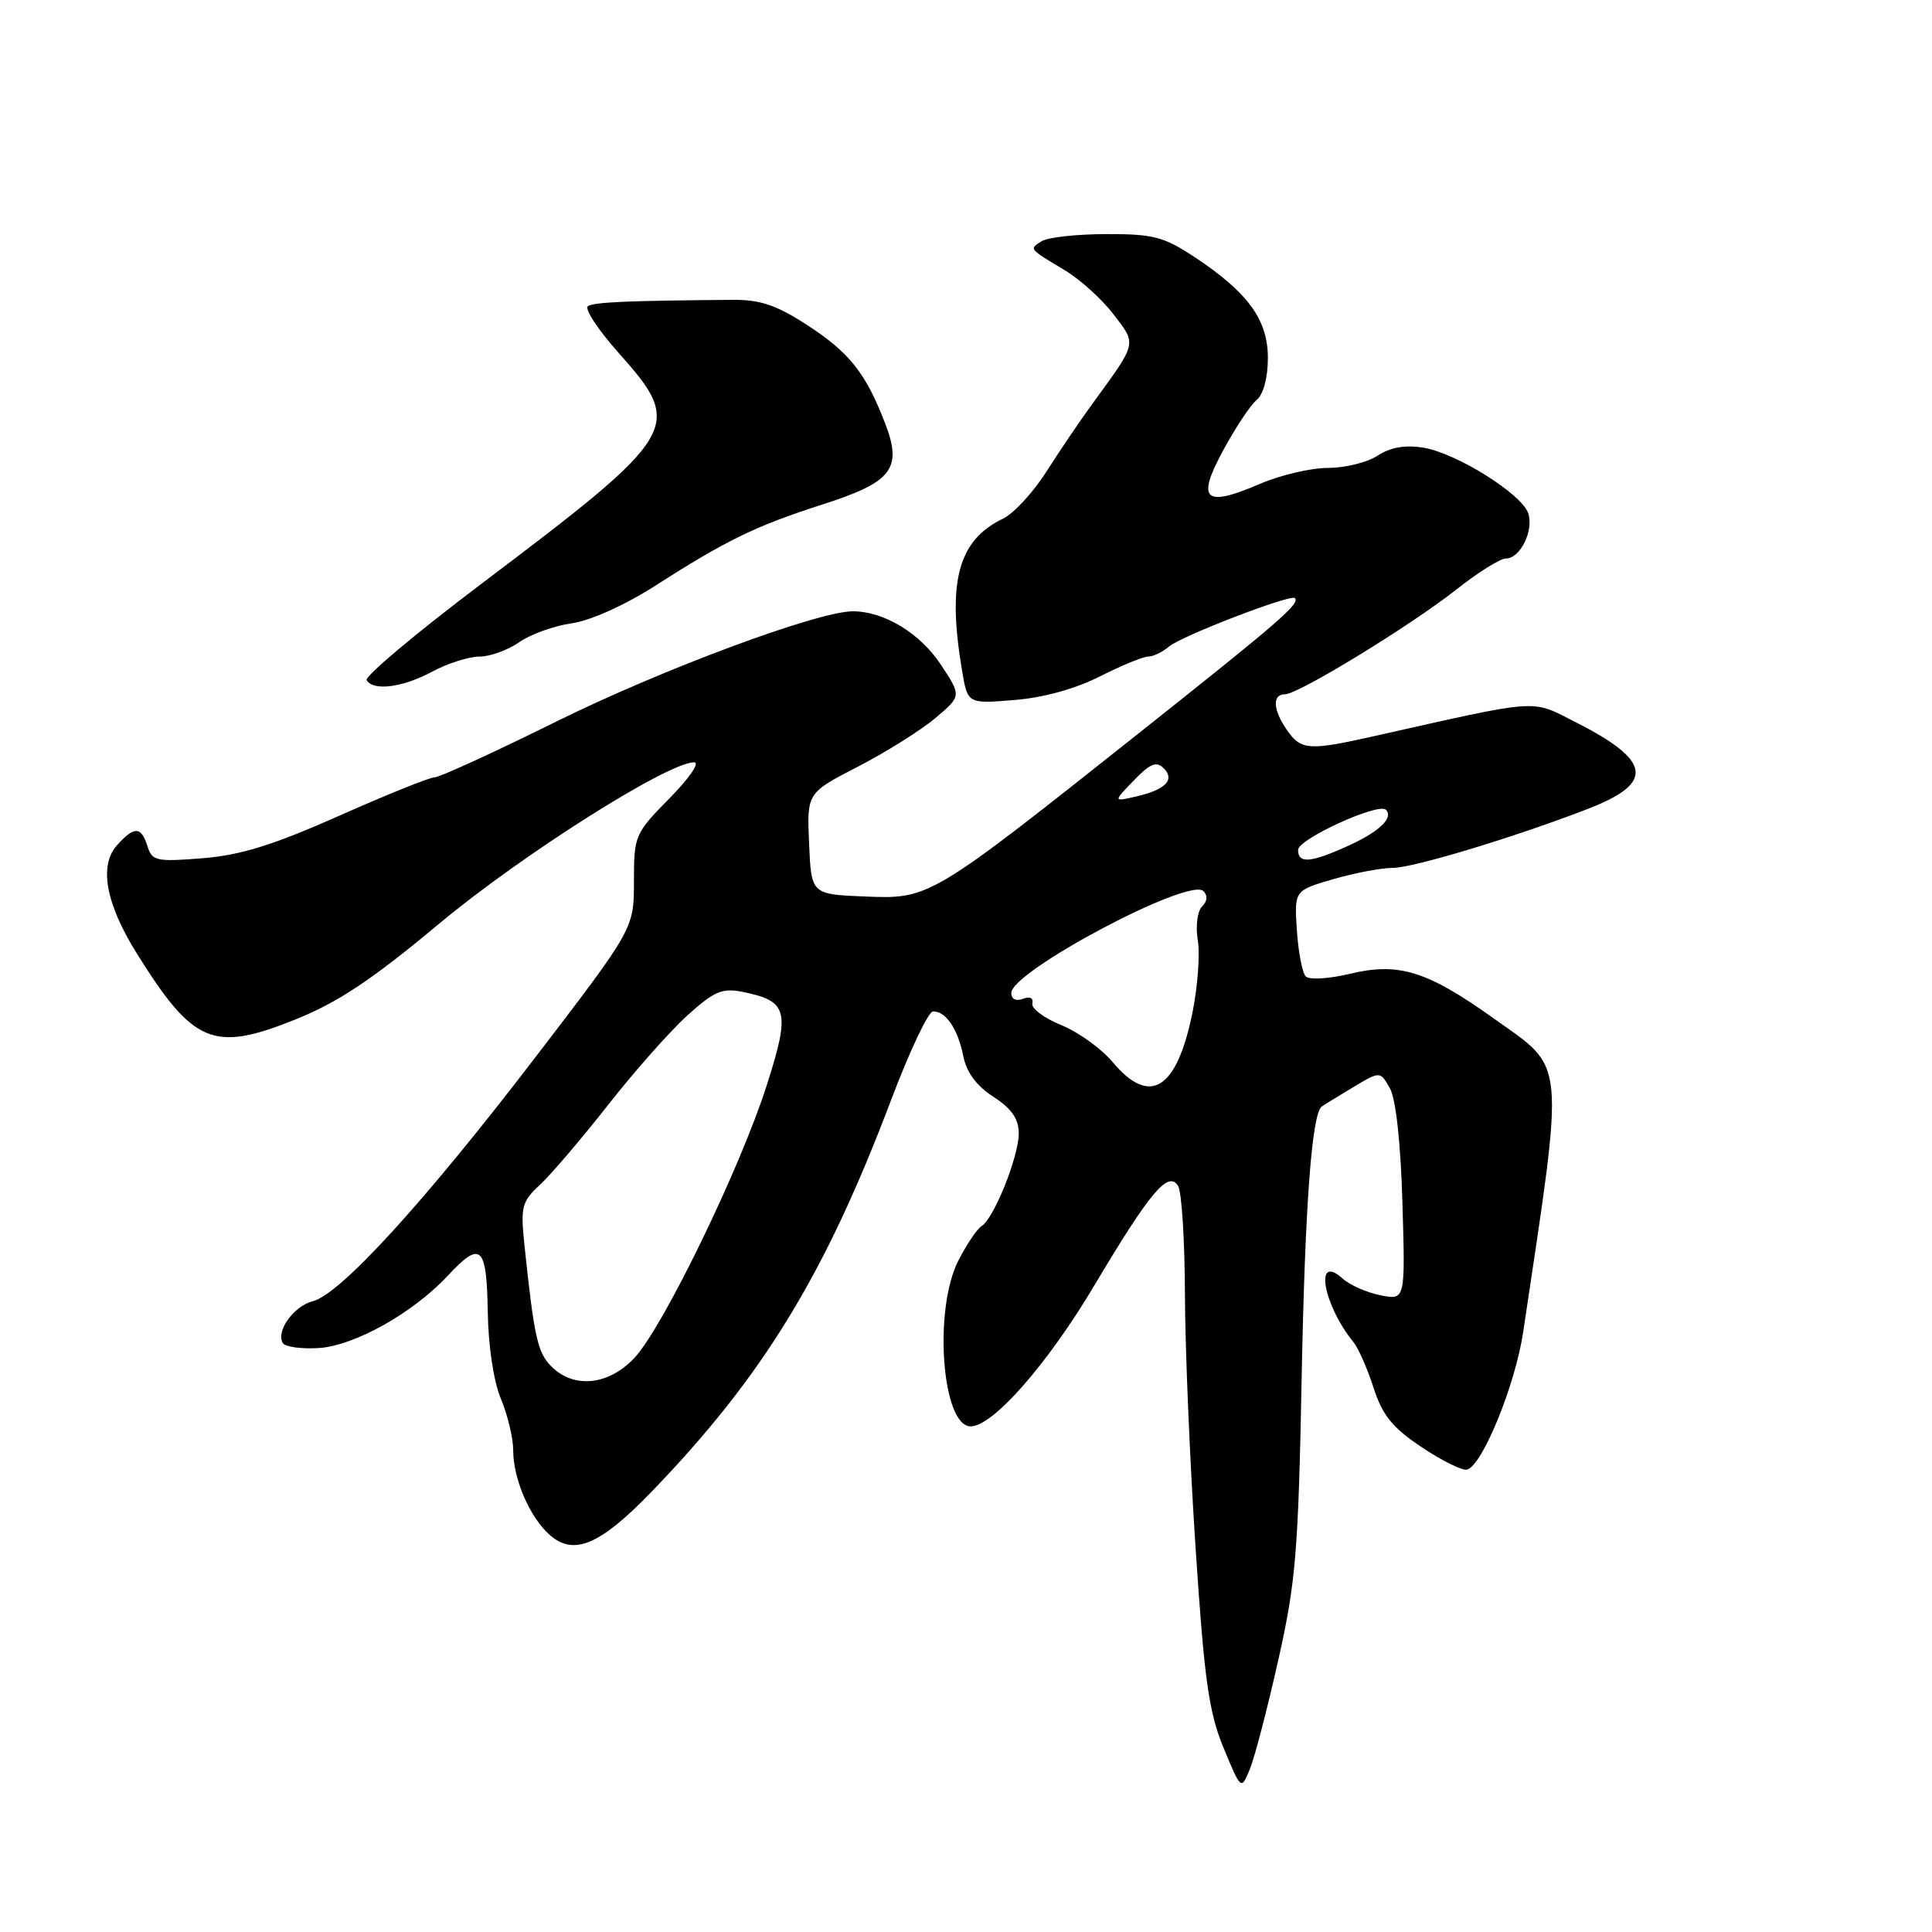 <?xml version="1.0" encoding="UTF-8" standalone="no"?>
<!DOCTYPE svg PUBLIC "-//W3C//DTD SVG 1.1//EN" "http://www.w3.org/Graphics/SVG/1.1/DTD/svg11.dtd" >
<svg xmlns="http://www.w3.org/2000/svg" xmlns:xlink="http://www.w3.org/1999/xlink" version="1.1" viewBox="0 0 256 256">
 <g >
 <path fill="currentColor"
d=" M 169.39 219.92 C 171.71 209.58 172.04 205.57 172.48 182.38 C 172.92 159.80 173.82 147.62 175.13 146.63 C 175.33 146.47 177.16 145.35 179.19 144.13 C 182.88 141.91 182.88 141.91 184.17 144.21 C 184.96 145.62 185.60 151.42 185.83 159.40 C 186.21 172.29 186.21 172.29 182.92 171.63 C 181.11 171.27 178.86 170.28 177.91 169.42 C 174.10 165.97 175.29 172.87 179.37 177.88 C 179.99 178.64 181.18 181.34 182.00 183.88 C 183.19 187.56 184.50 189.17 188.41 191.78 C 191.11 193.58 193.81 194.91 194.41 194.73 C 196.46 194.11 200.78 183.50 201.83 176.50 C 207.35 139.59 207.56 141.82 197.92 134.94 C 189.10 128.65 185.34 127.48 178.88 129.03 C 176.04 129.71 173.48 129.86 173.01 129.37 C 172.56 128.89 172.03 126.14 171.84 123.25 C 171.50 118.00 171.50 118.00 176.65 116.50 C 179.49 115.67 183.04 115.00 184.55 115.00 C 187.27 115.00 200.87 110.88 210.48 107.15 C 219.31 103.72 218.85 100.78 208.66 95.63 C 202.79 92.66 204.32 92.55 182.00 97.56 C 173.45 99.48 172.40 99.41 170.56 96.78 C 168.68 94.10 168.54 92.00 170.25 92.00 C 172.04 92.00 186.93 82.89 193.02 78.08 C 195.86 75.83 198.80 74.00 199.55 74.00 C 201.43 74.00 203.24 70.35 202.51 68.04 C 201.70 65.49 193.01 60.04 188.61 59.32 C 186.18 58.93 184.24 59.27 182.55 60.37 C 181.19 61.27 178.23 62.00 175.97 62.00 C 173.72 62.00 169.66 62.95 166.96 64.11 C 159.58 67.29 158.49 66.29 162.08 59.67 C 163.70 56.67 165.70 53.66 166.52 52.99 C 167.41 52.25 168.00 50.04 168.00 47.45 C 168.00 42.38 165.39 38.77 158.31 34.08 C 154.20 31.36 152.82 31.00 146.58 31.02 C 142.69 31.02 138.84 31.45 138.03 31.96 C 136.35 33.02 136.27 32.91 141.14 35.84 C 143.15 37.05 146.04 39.67 147.56 41.67 C 150.64 45.70 150.74 45.28 144.67 53.61 C 143.11 55.75 140.40 59.75 138.66 62.49 C 136.91 65.23 134.33 68.03 132.93 68.71 C 126.96 71.57 125.48 77.04 127.48 88.88 C 128.22 93.26 128.22 93.26 134.38 92.76 C 138.24 92.45 142.48 91.28 145.74 89.63 C 148.59 88.19 151.48 87.00 152.14 87.00 C 152.80 87.00 154.05 86.40 154.92 85.66 C 156.55 84.27 171.03 78.70 171.58 79.25 C 172.30 79.97 169.55 82.35 151.33 96.81 C 123.19 119.15 123.20 119.14 114.59 118.79 C 107.50 118.50 107.50 118.50 107.21 111.79 C 106.91 105.07 106.91 105.07 113.71 101.57 C 117.44 99.64 122.05 96.75 123.95 95.14 C 127.41 92.22 127.41 92.22 124.64 88.03 C 121.90 83.89 117.12 81.00 113.01 81.00 C 108.38 81.00 87.72 88.68 73.73 95.60 C 65.51 99.67 58.24 103.00 57.59 103.00 C 56.94 103.00 51.25 105.29 44.95 108.09 C 36.22 111.97 31.92 113.31 26.86 113.72 C 20.72 114.21 20.16 114.09 19.54 112.13 C 18.70 109.48 17.81 109.45 15.52 111.98 C 13.08 114.67 14.00 119.73 18.13 126.34 C 25.62 138.34 28.26 139.45 39.08 135.11 C 44.79 132.82 49.22 129.88 58.28 122.32 C 69.21 113.22 88.48 101.03 91.96 101.01 C 92.79 101.00 91.37 103.08 88.71 105.78 C 84.11 110.46 84.00 110.71 84.00 116.81 C 84.00 123.05 84.00 123.05 70.80 140.28 C 56.19 159.35 45.08 171.51 41.44 172.42 C 38.92 173.06 36.52 176.41 37.48 177.97 C 37.79 178.47 39.95 178.77 42.27 178.62 C 46.98 178.32 54.76 173.95 59.33 169.04 C 63.71 164.34 64.48 165.03 64.63 173.76 C 64.70 178.36 65.41 183.07 66.38 185.37 C 67.27 187.50 68.00 190.55 68.00 192.15 C 68.00 195.94 70.18 201.02 72.82 203.37 C 76.01 206.21 79.51 204.73 86.31 197.69 C 101.08 182.40 109.32 168.92 118.07 145.77 C 120.51 139.31 123.01 134.03 123.63 134.02 C 125.33 133.99 126.91 136.32 127.64 139.93 C 128.07 142.10 129.39 143.88 131.63 145.33 C 134.04 146.89 134.98 148.25 134.99 150.17 C 135.00 153.22 131.71 161.44 130.07 162.46 C 129.47 162.83 128.08 164.89 126.99 167.03 C 123.66 173.54 124.81 189.00 128.62 189.00 C 131.56 189.00 138.78 180.79 144.98 170.37 C 152.40 157.91 154.79 155.07 156.10 157.13 C 156.58 157.88 156.99 164.35 157.01 171.50 C 157.03 178.65 157.67 193.84 158.43 205.24 C 159.58 222.65 160.18 226.89 162.13 231.61 C 164.46 237.23 164.46 237.23 165.63 234.37 C 166.27 232.79 167.96 226.29 169.39 219.92 Z  M 57.26 89.00 C 59.31 87.90 62.14 87.00 63.54 87.00 C 64.94 87.00 67.30 86.14 68.79 85.10 C 70.28 84.05 73.42 82.92 75.76 82.59 C 78.29 82.22 82.82 80.18 86.91 77.56 C 96.19 71.61 100.18 69.67 108.88 66.88 C 118.29 63.87 119.63 62.12 117.23 55.95 C 114.64 49.32 112.52 46.68 106.86 43.01 C 102.90 40.44 100.70 39.70 97.12 39.73 C 83.21 39.84 78.76 40.03 77.91 40.56 C 77.39 40.88 79.22 43.67 81.98 46.77 C 90.70 56.56 90.18 57.43 63.64 77.47 C 55.06 83.95 48.28 89.65 48.58 90.13 C 49.49 91.60 53.34 91.10 57.26 89.00 Z  M 73.07 181.07 C 71.22 179.22 70.78 177.22 69.49 164.97 C 68.96 159.89 69.13 159.23 71.57 156.97 C 73.03 155.61 77.09 150.85 80.59 146.39 C 84.09 141.93 88.81 136.60 91.09 134.54 C 94.60 131.36 95.71 130.89 98.35 131.42 C 104.41 132.63 104.75 133.93 101.62 143.74 C 98.10 154.78 87.88 175.84 84.08 179.91 C 80.68 183.56 76.05 184.05 73.07 181.07 Z  M 147.45 140.75 C 145.96 138.96 142.88 136.75 140.62 135.83 C 138.35 134.91 136.63 133.62 136.79 132.96 C 136.96 132.24 136.46 131.99 135.54 132.35 C 134.62 132.70 134.00 132.39 134.00 131.57 C 134.00 128.71 157.55 116.21 159.45 118.07 C 160.05 118.66 159.99 119.41 159.28 120.12 C 158.65 120.75 158.40 122.71 158.72 124.63 C 159.02 126.50 158.69 130.84 157.99 134.27 C 155.90 144.42 152.36 146.60 147.45 140.75 Z  M 172.00 112.62 C 172.00 111.18 182.65 106.31 183.64 107.30 C 184.69 108.36 182.76 110.21 178.63 112.08 C 173.68 114.33 172.00 114.47 172.00 112.62 Z  M 150.24 103.41 C 152.38 101.18 153.23 100.83 154.19 101.79 C 155.73 103.33 154.45 104.64 150.50 105.55 C 147.50 106.24 147.50 106.24 150.24 103.41 Z "/>
</g>
</svg>